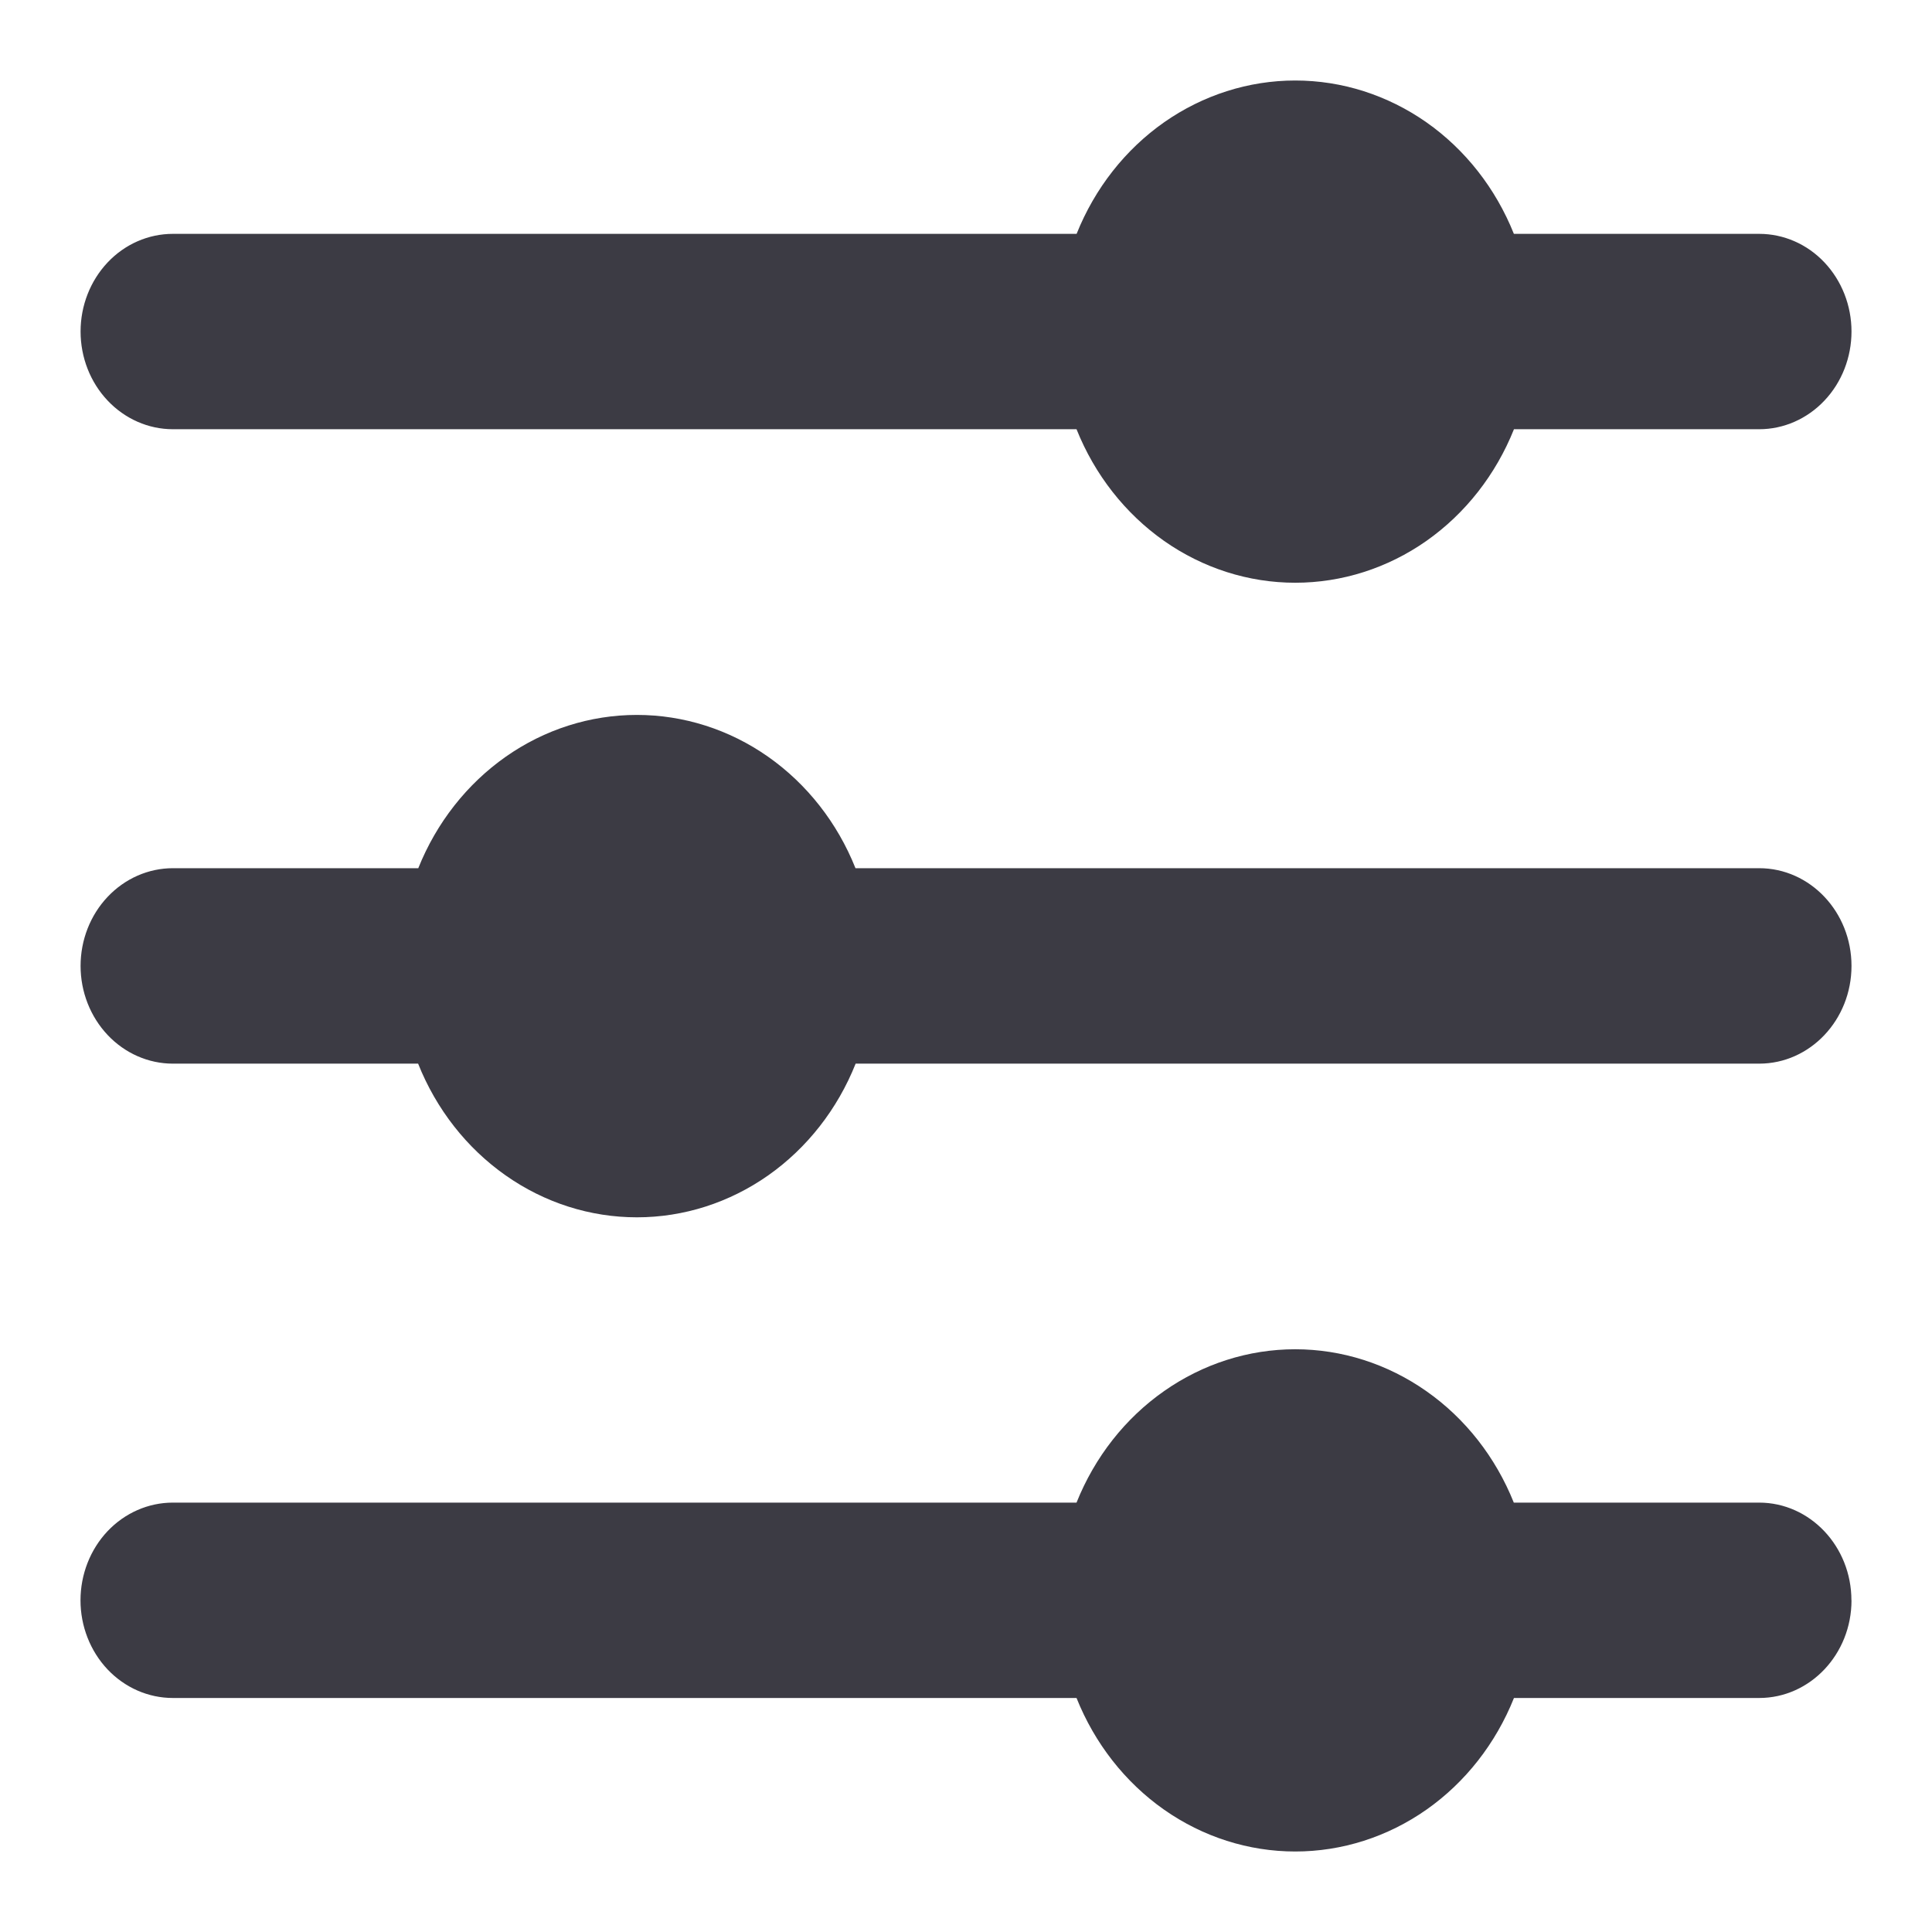 <svg width="24" height="24" viewBox="0 0 24 24" fill="none" xmlns="http://www.w3.org/2000/svg">
<g clip-path="url(#clip0_4388_315)">
<path fill-rule="evenodd" clip-rule="evenodd" d="M13.373 5.332H2.148C1.844 5.332 1.552 5.204 1.337 4.976C1.122 4.749 1.001 4.44 1.001 4.118C1.001 3.796 1.122 3.488 1.337 3.26C1.552 3.032 1.844 2.905 2.148 2.905H13.374C13.6 2.34 13.978 1.858 14.461 1.519C14.944 1.181 15.511 1 16.09 1C16.67 1 17.236 1.181 17.719 1.519C18.202 1.858 18.58 2.34 18.806 2.905H21.853C22.157 2.905 22.449 3.032 22.664 3.26C22.879 3.488 23 3.796 23 4.118C23 4.44 22.879 4.749 22.664 4.976C22.449 5.204 22.157 5.332 21.853 5.332H18.807C18.581 5.897 18.203 6.379 17.72 6.719C17.237 7.058 16.67 7.239 16.09 7.239C15.51 7.239 14.943 7.058 14.46 6.719C13.977 6.379 13.599 5.897 13.373 5.332H13.373ZM23 11.999C23 12.669 22.486 13.213 21.853 13.213H10.629C10.404 13.778 10.026 14.261 9.543 14.601C9.059 14.941 8.492 15.122 7.912 15.122C7.331 15.122 6.764 14.941 6.281 14.601C5.797 14.261 5.419 13.778 5.194 13.213H2.148C1.844 13.213 1.552 13.085 1.337 12.857C1.122 12.629 1.001 12.321 1.001 11.999C1.001 11.677 1.122 11.368 1.337 11.141C1.552 10.913 1.844 10.785 2.148 10.785H5.196C5.422 10.221 5.8 9.739 6.283 9.4C6.766 9.061 7.332 8.881 7.912 8.881C8.491 8.881 9.058 9.061 9.541 9.4C10.024 9.739 10.402 10.221 10.627 10.785H21.853C22.486 10.785 23 11.329 23 11.999ZM23 19.88C23 20.549 22.486 21.093 21.853 21.093H18.807C18.581 21.658 18.203 22.141 17.72 22.48C17.237 22.819 16.67 23 16.09 23C15.51 23 14.943 22.819 14.46 22.48C13.977 22.141 13.599 21.658 13.373 21.093H2.147C1.843 21.093 1.551 20.965 1.336 20.738C1.121 20.51 1 20.201 1 19.88C1 19.558 1.121 19.249 1.336 19.021C1.551 18.794 1.843 18.666 2.147 18.666H13.373C13.599 18.101 13.977 17.619 14.46 17.281C14.943 16.942 15.51 16.761 16.089 16.761C16.669 16.761 17.235 16.942 17.718 17.281C18.201 17.619 18.579 18.101 18.805 18.666H21.852C22.485 18.666 22.999 19.21 22.999 19.88H23Z" fill="#3C3B44"/>
</g>
<defs>
<clipPath id="clip0_4388_315">
<rect width="24" height="24" fill="white"/>
</clipPath>
</defs>
</svg>

